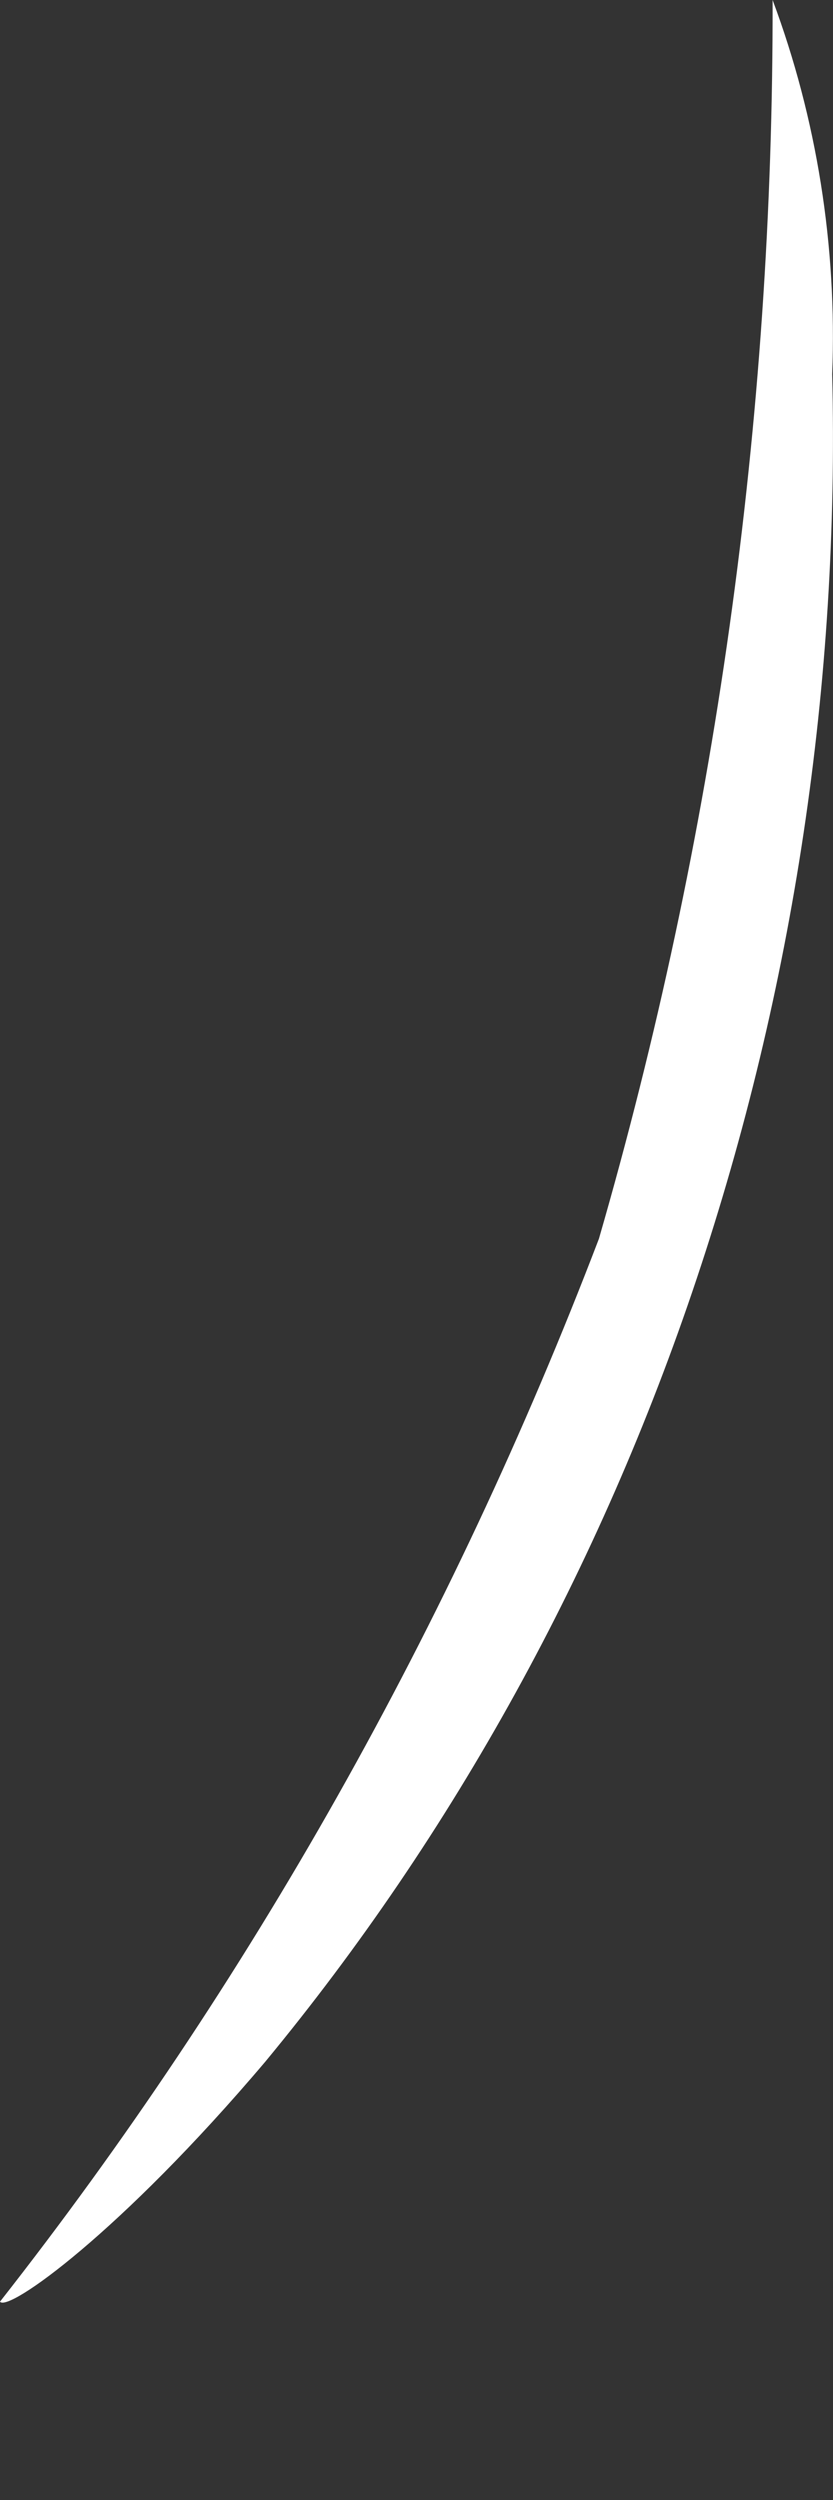 <svg width="2" height="6" viewBox="0 0 2 6" fill="none" xmlns="http://www.w3.org/2000/svg">
<rect x="0" y="0" width="2" height="6" fill="#333333" stroke="none"/>
<path d="M0 5.524C0.598 4.762 1.083 3.902 1.438 2.973C1.716 2.012 1.857 1.009 1.855 0C1.961 0.284 2.01 0.591 1.998 0.898C2.016 1.638 1.905 2.374 1.673 3.068C1.441 3.763 1.089 4.401 0.637 4.948C0.288 5.36 0.019 5.55 0 5.524Z" fill="white"/>
</svg>
